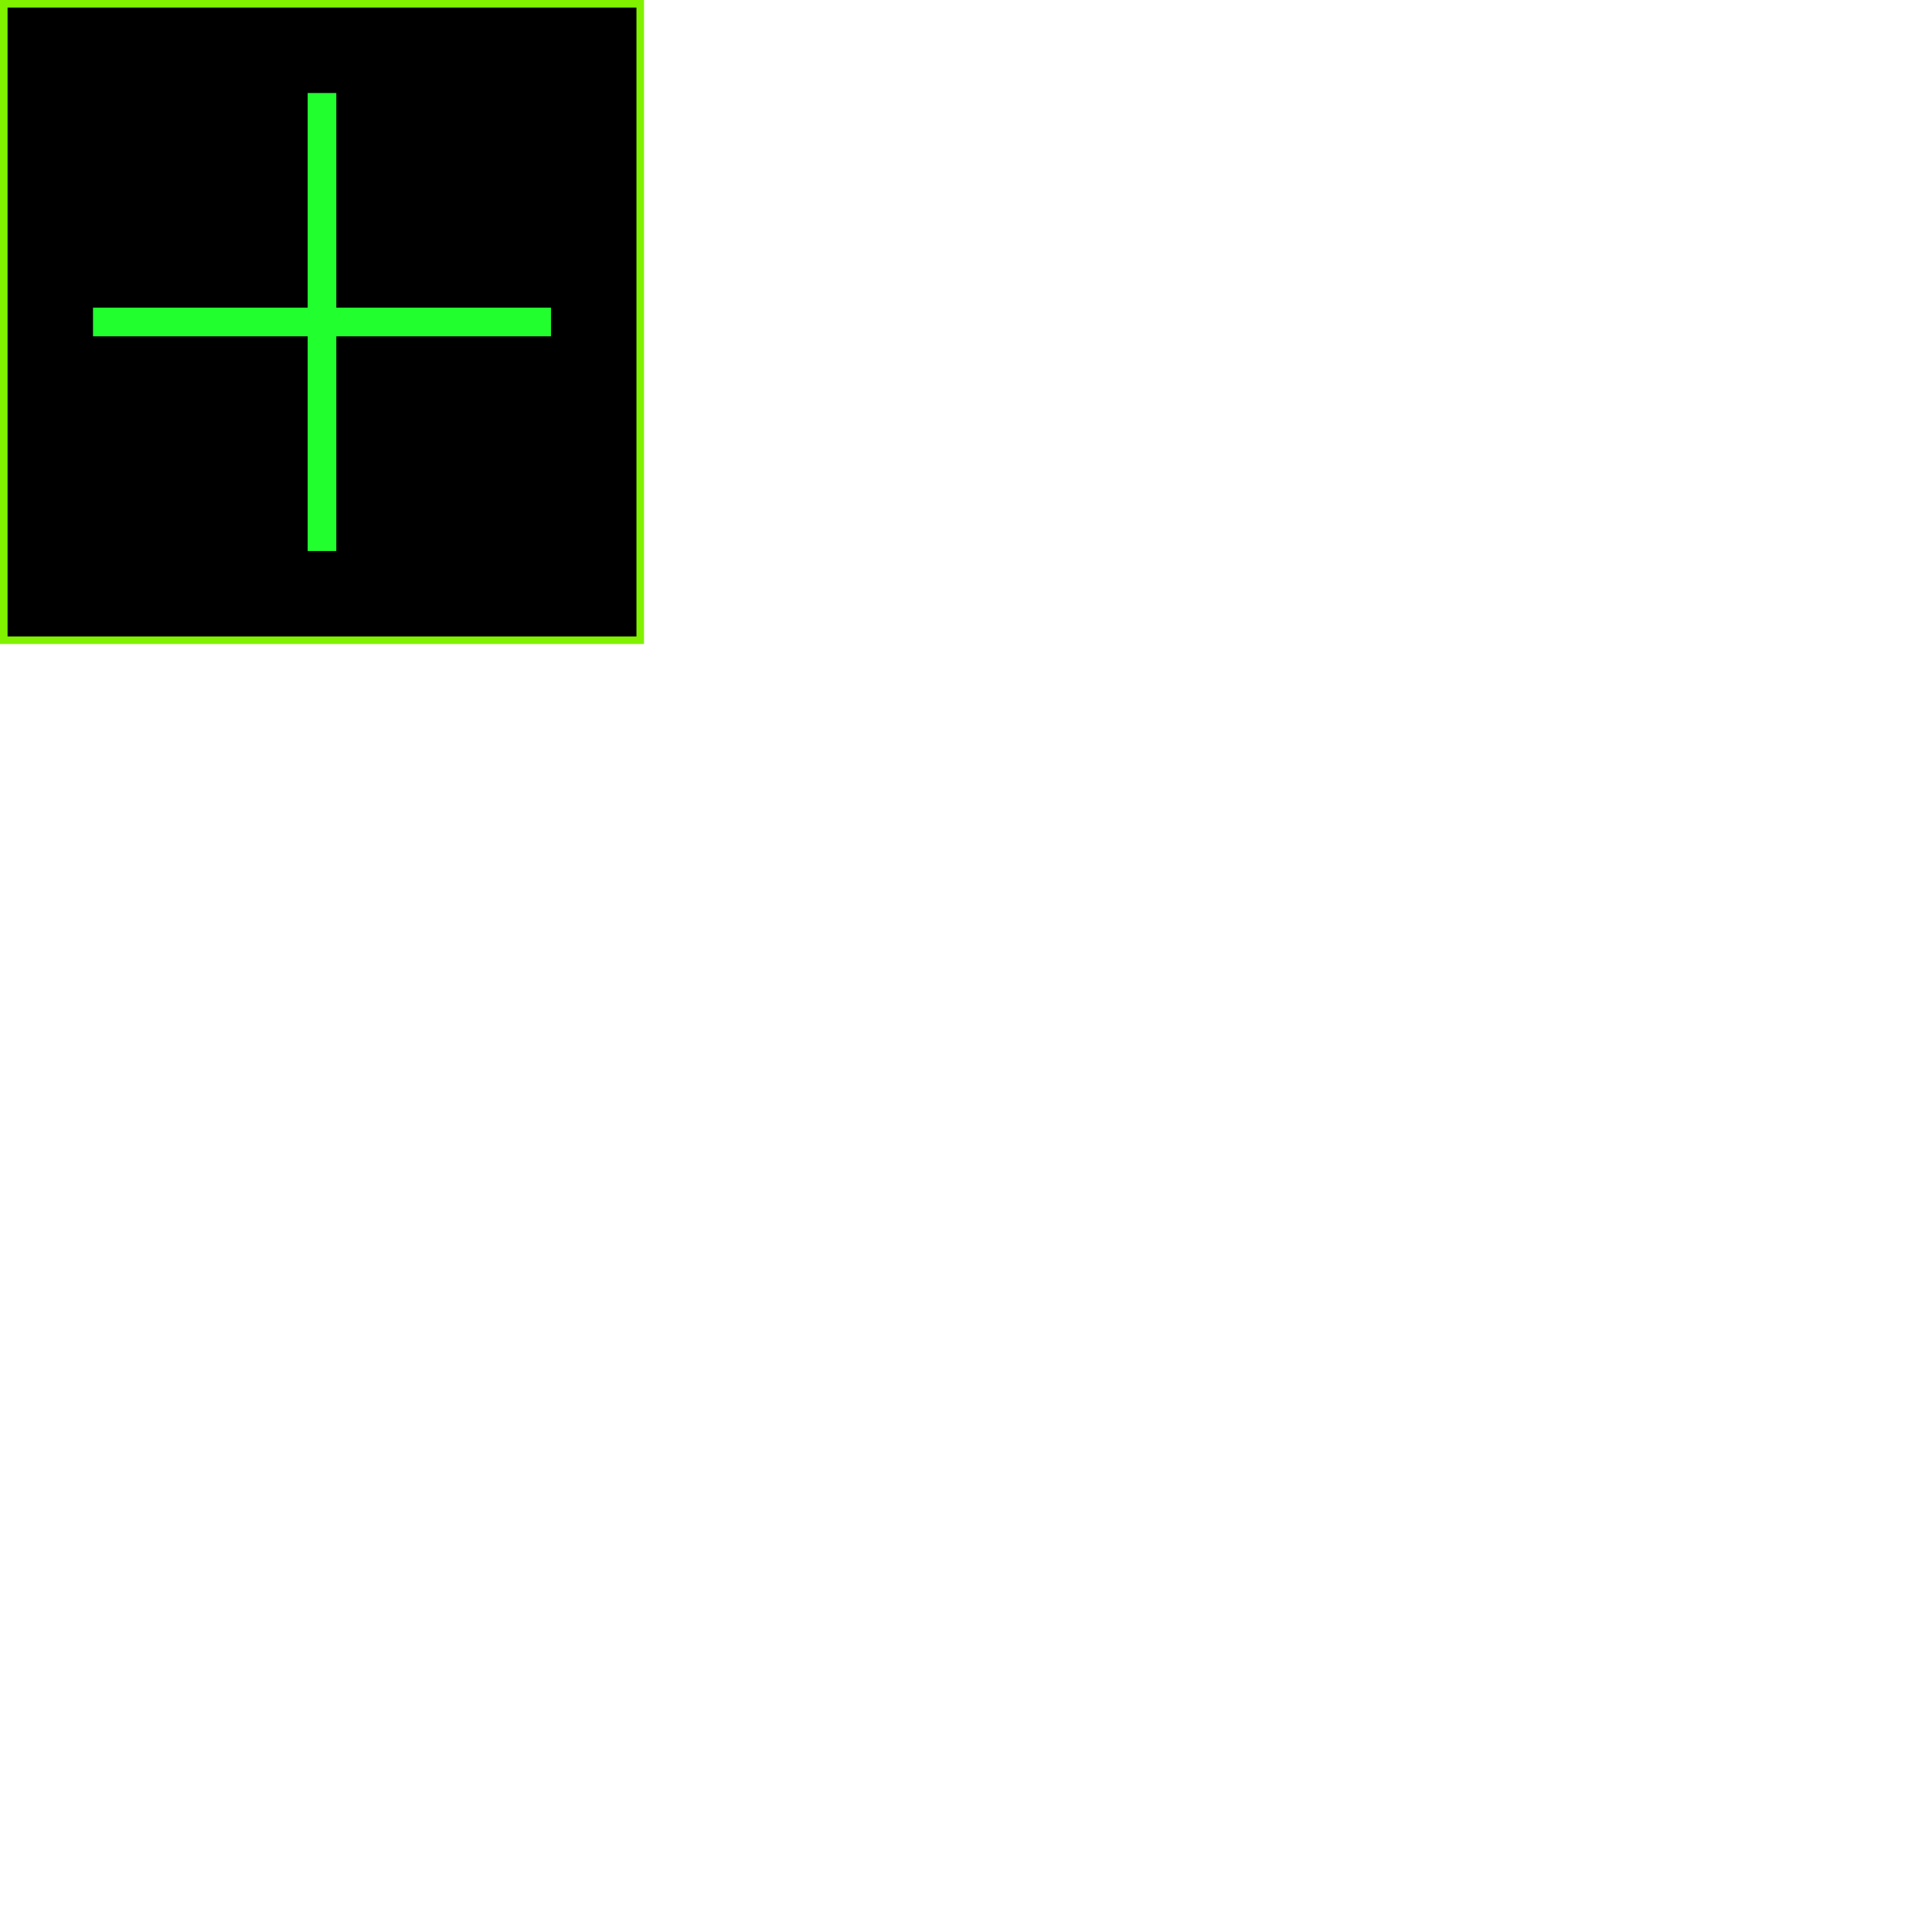 <?xml version="1.0" encoding="UTF-8" standalone="no"?>
<svg
   xmlns:dc="http://purl.org/dc/elements/1.1/"
   xmlns:cc="http://creativecommons.org/ns#"
   xmlns:rdf="http://www.w3.org/1999/02/22-rdf-syntax-ns#"
   xmlns:svg="http://www.w3.org/2000/svg"
   xmlns="http://www.w3.org/2000/svg"
   xmlns:sodipodi="http://sodipodi.sourceforge.net/DTD/sodipodi-0.dtd"
   xmlns:inkscape="http://www.inkscape.org/namespaces/inkscape"
   width="1080"
   height="1080"
   viewBox="0 0 421.875 421.875"
   version="1.1"
   id="svg5340"
   inkscape:version="1.0.2 (e86c870879, 2021-01-15, custom)"
   sodipodi:docname="tileset_default.svg">
  <sodipodi:namedview
     id="namedview5342"
     pagecolor="#ffffff"
     bordercolor="#000000"
     borderopacity="0.25"
     inkscape:showpageshadow="2"
     inkscape:pageopacity="0.0"
     inkscape:pagecheckerboard="false"
     inkscape:deskcolor="#d1d1d1"
     inkscape:document-units="px"
     showgrid="false"
     inkscape:zoom="1.414214"
     inkscape:cx="160.0004"
     inkscape:cy="190.3557"
     inkscape:window-width="1920"
     inkscape:window-height="1017"
     inkscape:window-x="-8"
     inkscape:window-y="-8"
     inkscape:window-maximized="1"
     inkscape:current-layer="layer1"
     inkscape:document-rotation="0" />
  <defs
     id="defs5337" />
  <g
     inkscape:label="Слой 1"
     inkscape:groupmode="layer"
     id="layer1">
    <rect
       style="fill:#80f200;fill-opacity:1;stroke:none;stroke-width:0;stroke-linecap:round;stroke-miterlimit:4;stroke-dasharray:none;stroke-opacity:0.98"
       id="rect831"
       width="140.625"
       height="140.625"
       x="0"
       y="0" />
    <rect
       style="fill:#000000;fill-opacity:1;stroke:none;stroke-width:1.014;stroke-linecap:round;stroke-opacity:0.98"
       id="rect831-8"
       width="137.329"
       height="137.329"
       x="1.648"
       y="1.648" />
    <rect
       style="fill:#21ff2f;fill-opacity:1;stroke-width:0;stroke-linecap:round;stroke-opacity:0.98"
       id="rect832"
       width="100"
       height="6.25"
       x="20.312"
       y="67.188" />
    <rect
       style="fill:#21ff2f;fill-opacity:1;stroke-width:0;stroke-linecap:round;stroke-opacity:0.98"
       id="rect832-3"
       width="100"
       height="6.25"
       x="20.312"
       y="-73.438"
       transform="rotate(90)" />
  </g>
</svg>
